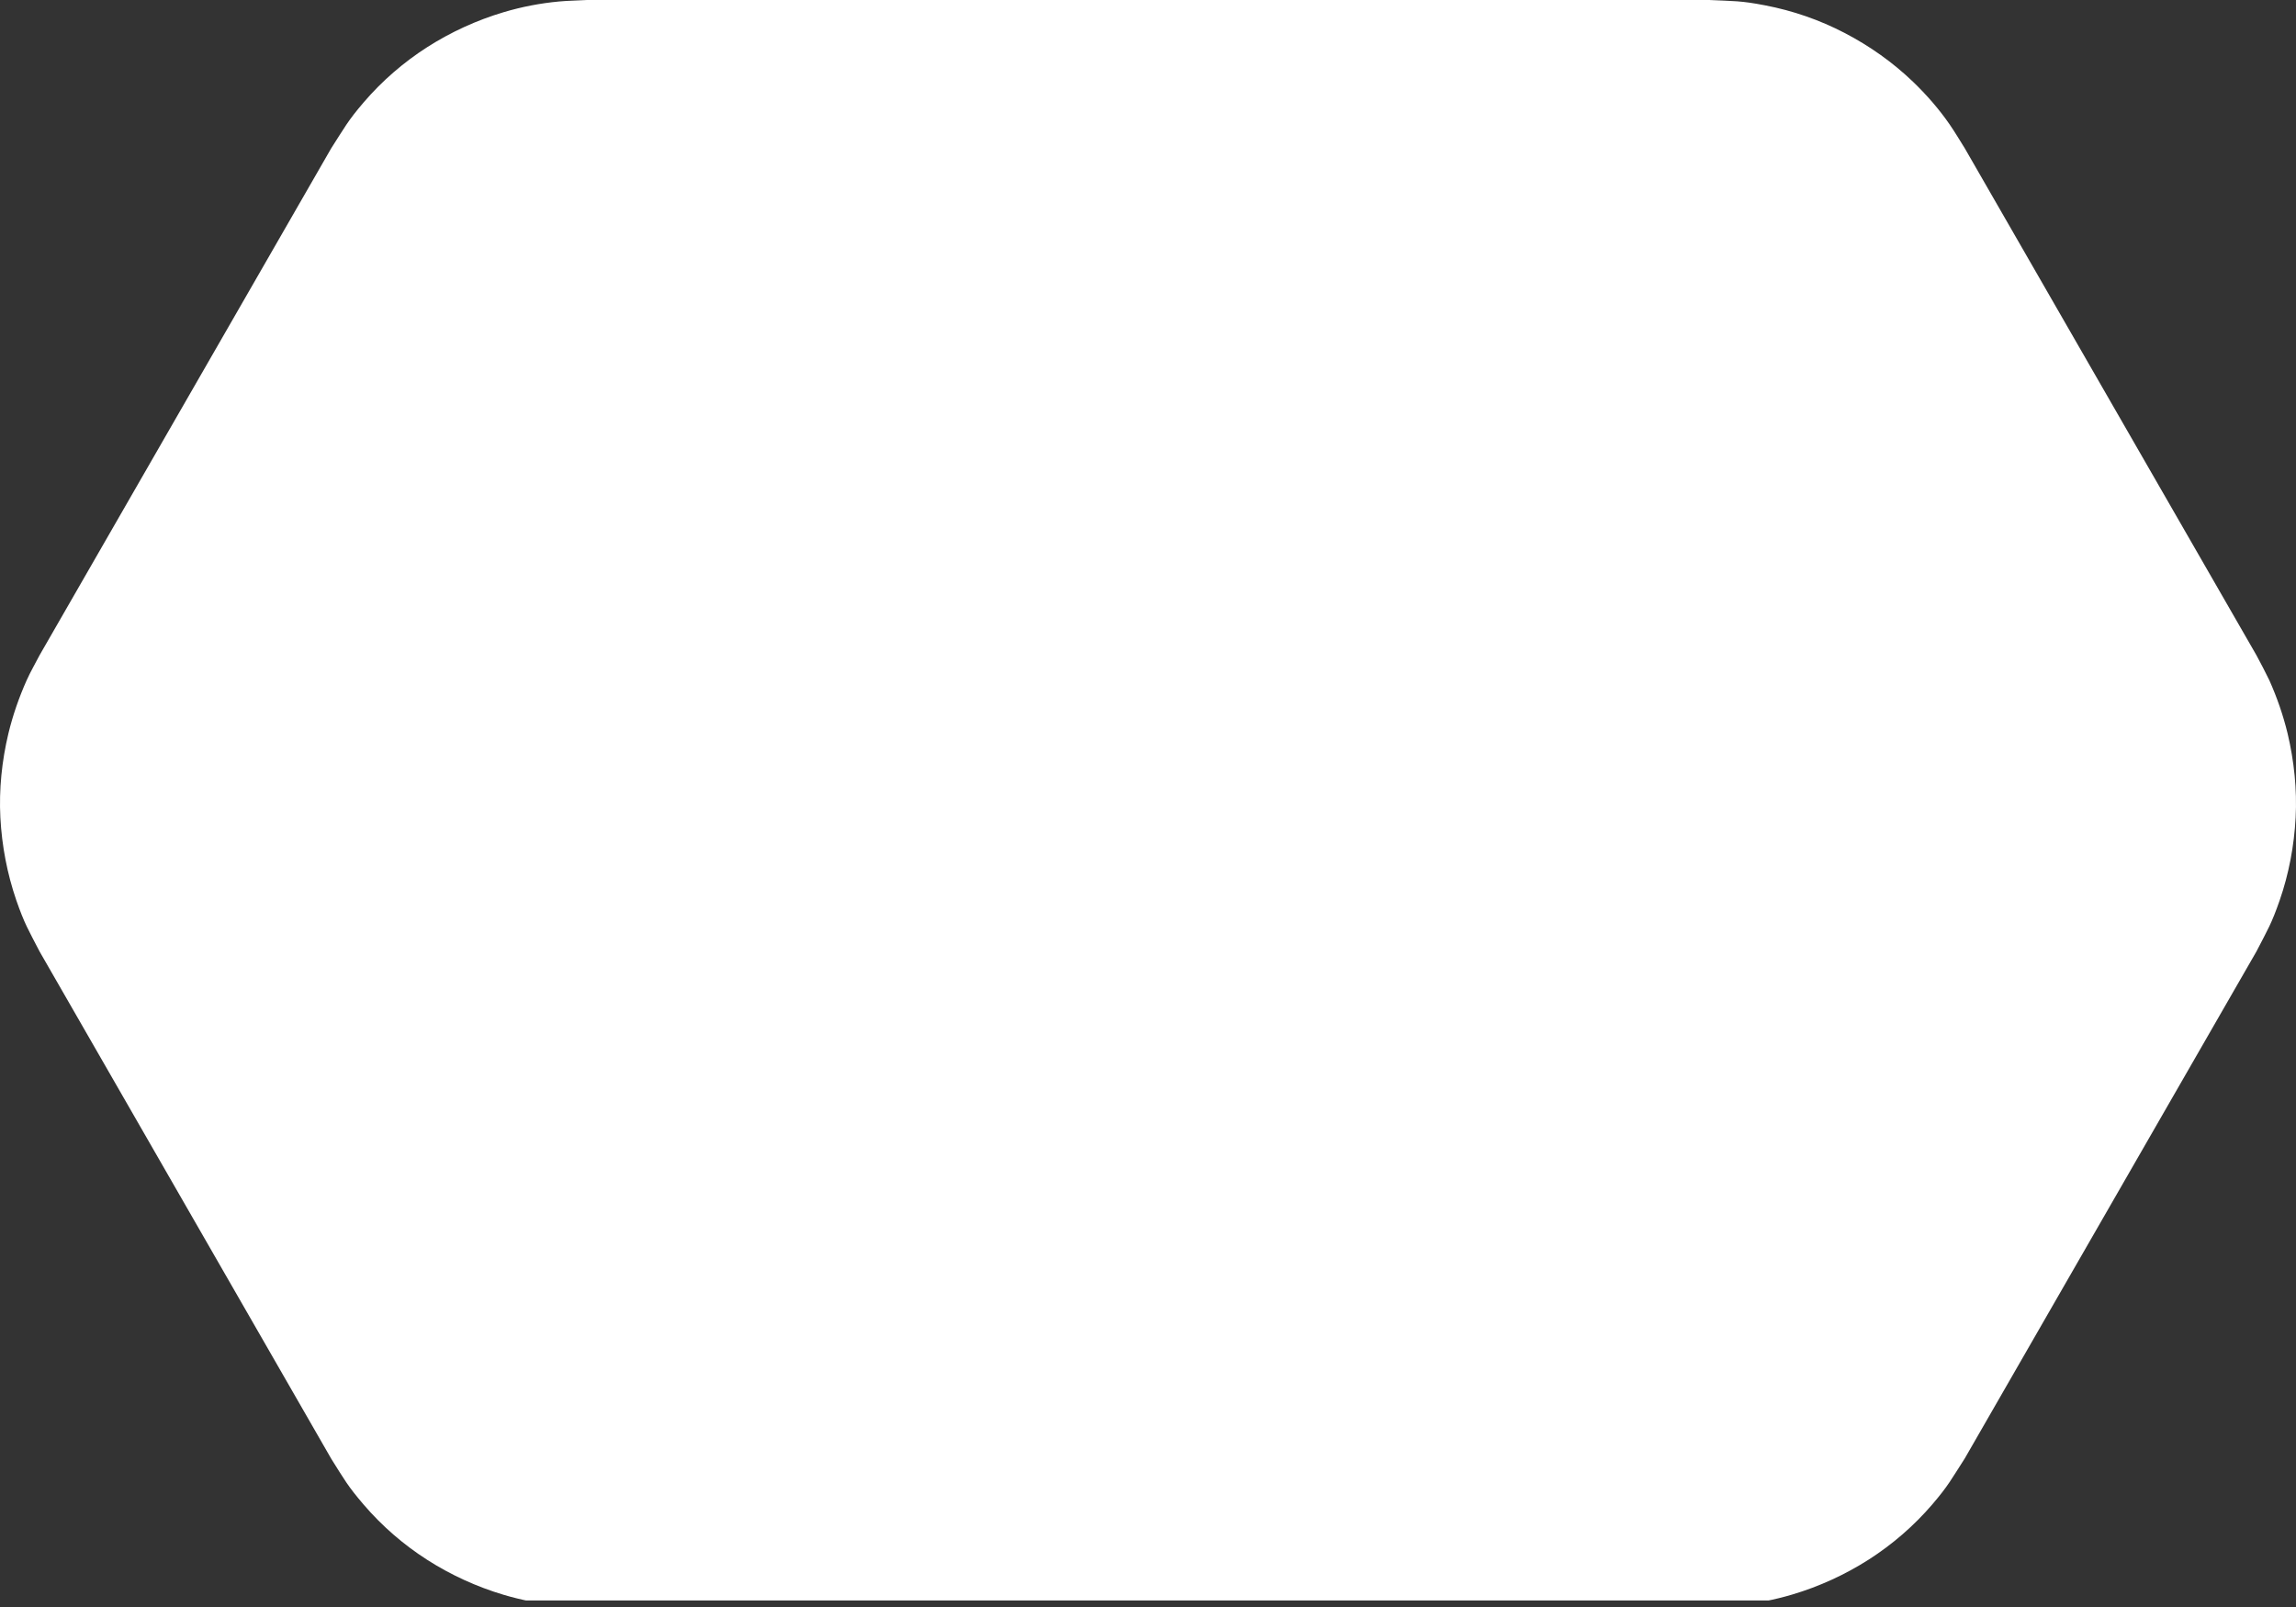 <svg width="100" height="70" viewBox="0 0 100 70" fill="none" xmlns="http://www.w3.org/2000/svg">
<rect x="0" y="0" width="100" height="70" fill="#333333" stroke="none"/>
<g clip-path="url(#clip0_1101_4)">
<path fill-rule="evenodd" clip-rule="evenodd" d="M25.568 70C25.156 69.974 24.757 69.974 24.346 69.935C23.535 69.858 22.724 69.703 21.94 69.47C20.769 69.122 19.637 68.605 18.607 67.946C17.578 67.287 16.639 66.474 15.841 65.543C15.134 64.717 15.005 64.458 14.426 63.541L1.727 41.452C1.226 40.483 1.071 40.251 0.711 39.218C0.312 38.055 0.081 36.841 0.016 35.614C-0.048 34.386 0.081 33.146 0.364 31.958C0.557 31.157 0.827 30.382 1.161 29.633C1.329 29.258 1.534 28.909 1.727 28.535L14.426 6.459C15.018 5.542 15.134 5.283 15.841 4.457C16.639 3.526 17.578 2.713 18.607 2.054C19.637 1.395 20.769 0.878 21.94 0.53C22.724 0.297 23.522 0.142 24.346 0.065C24.757 0.026 25.156 0.026 25.568 0H74.445C75.526 0.052 75.809 0.026 76.877 0.233C78.086 0.465 79.244 0.865 80.338 1.434C81.431 2.002 82.435 2.713 83.323 3.565C83.914 4.134 84.455 4.754 84.918 5.425C85.149 5.761 85.355 6.11 85.574 6.459L98.273 28.535C98.466 28.896 98.659 29.258 98.839 29.633C99.173 30.382 99.443 31.157 99.636 31.958C99.919 33.159 100.048 34.386 99.984 35.614C99.919 36.841 99.688 38.068 99.289 39.218C98.929 40.251 98.774 40.483 98.273 41.452L85.574 63.528C84.982 64.445 84.866 64.704 84.159 65.531C83.361 66.461 82.422 67.274 81.393 67.933C80.363 68.592 79.231 69.109 78.06 69.457C77.276 69.69 76.478 69.845 75.654 69.922C75.243 69.961 74.844 69.961 74.432 69.987C58.157 70 41.856 70 25.568 70Z" fill="white"/>
</g>
<defs>
<clipPath id="clip0_1101_4">
<rect width="100" height="69.716" fill="white"/>
</clipPath>
</defs>
</svg>
